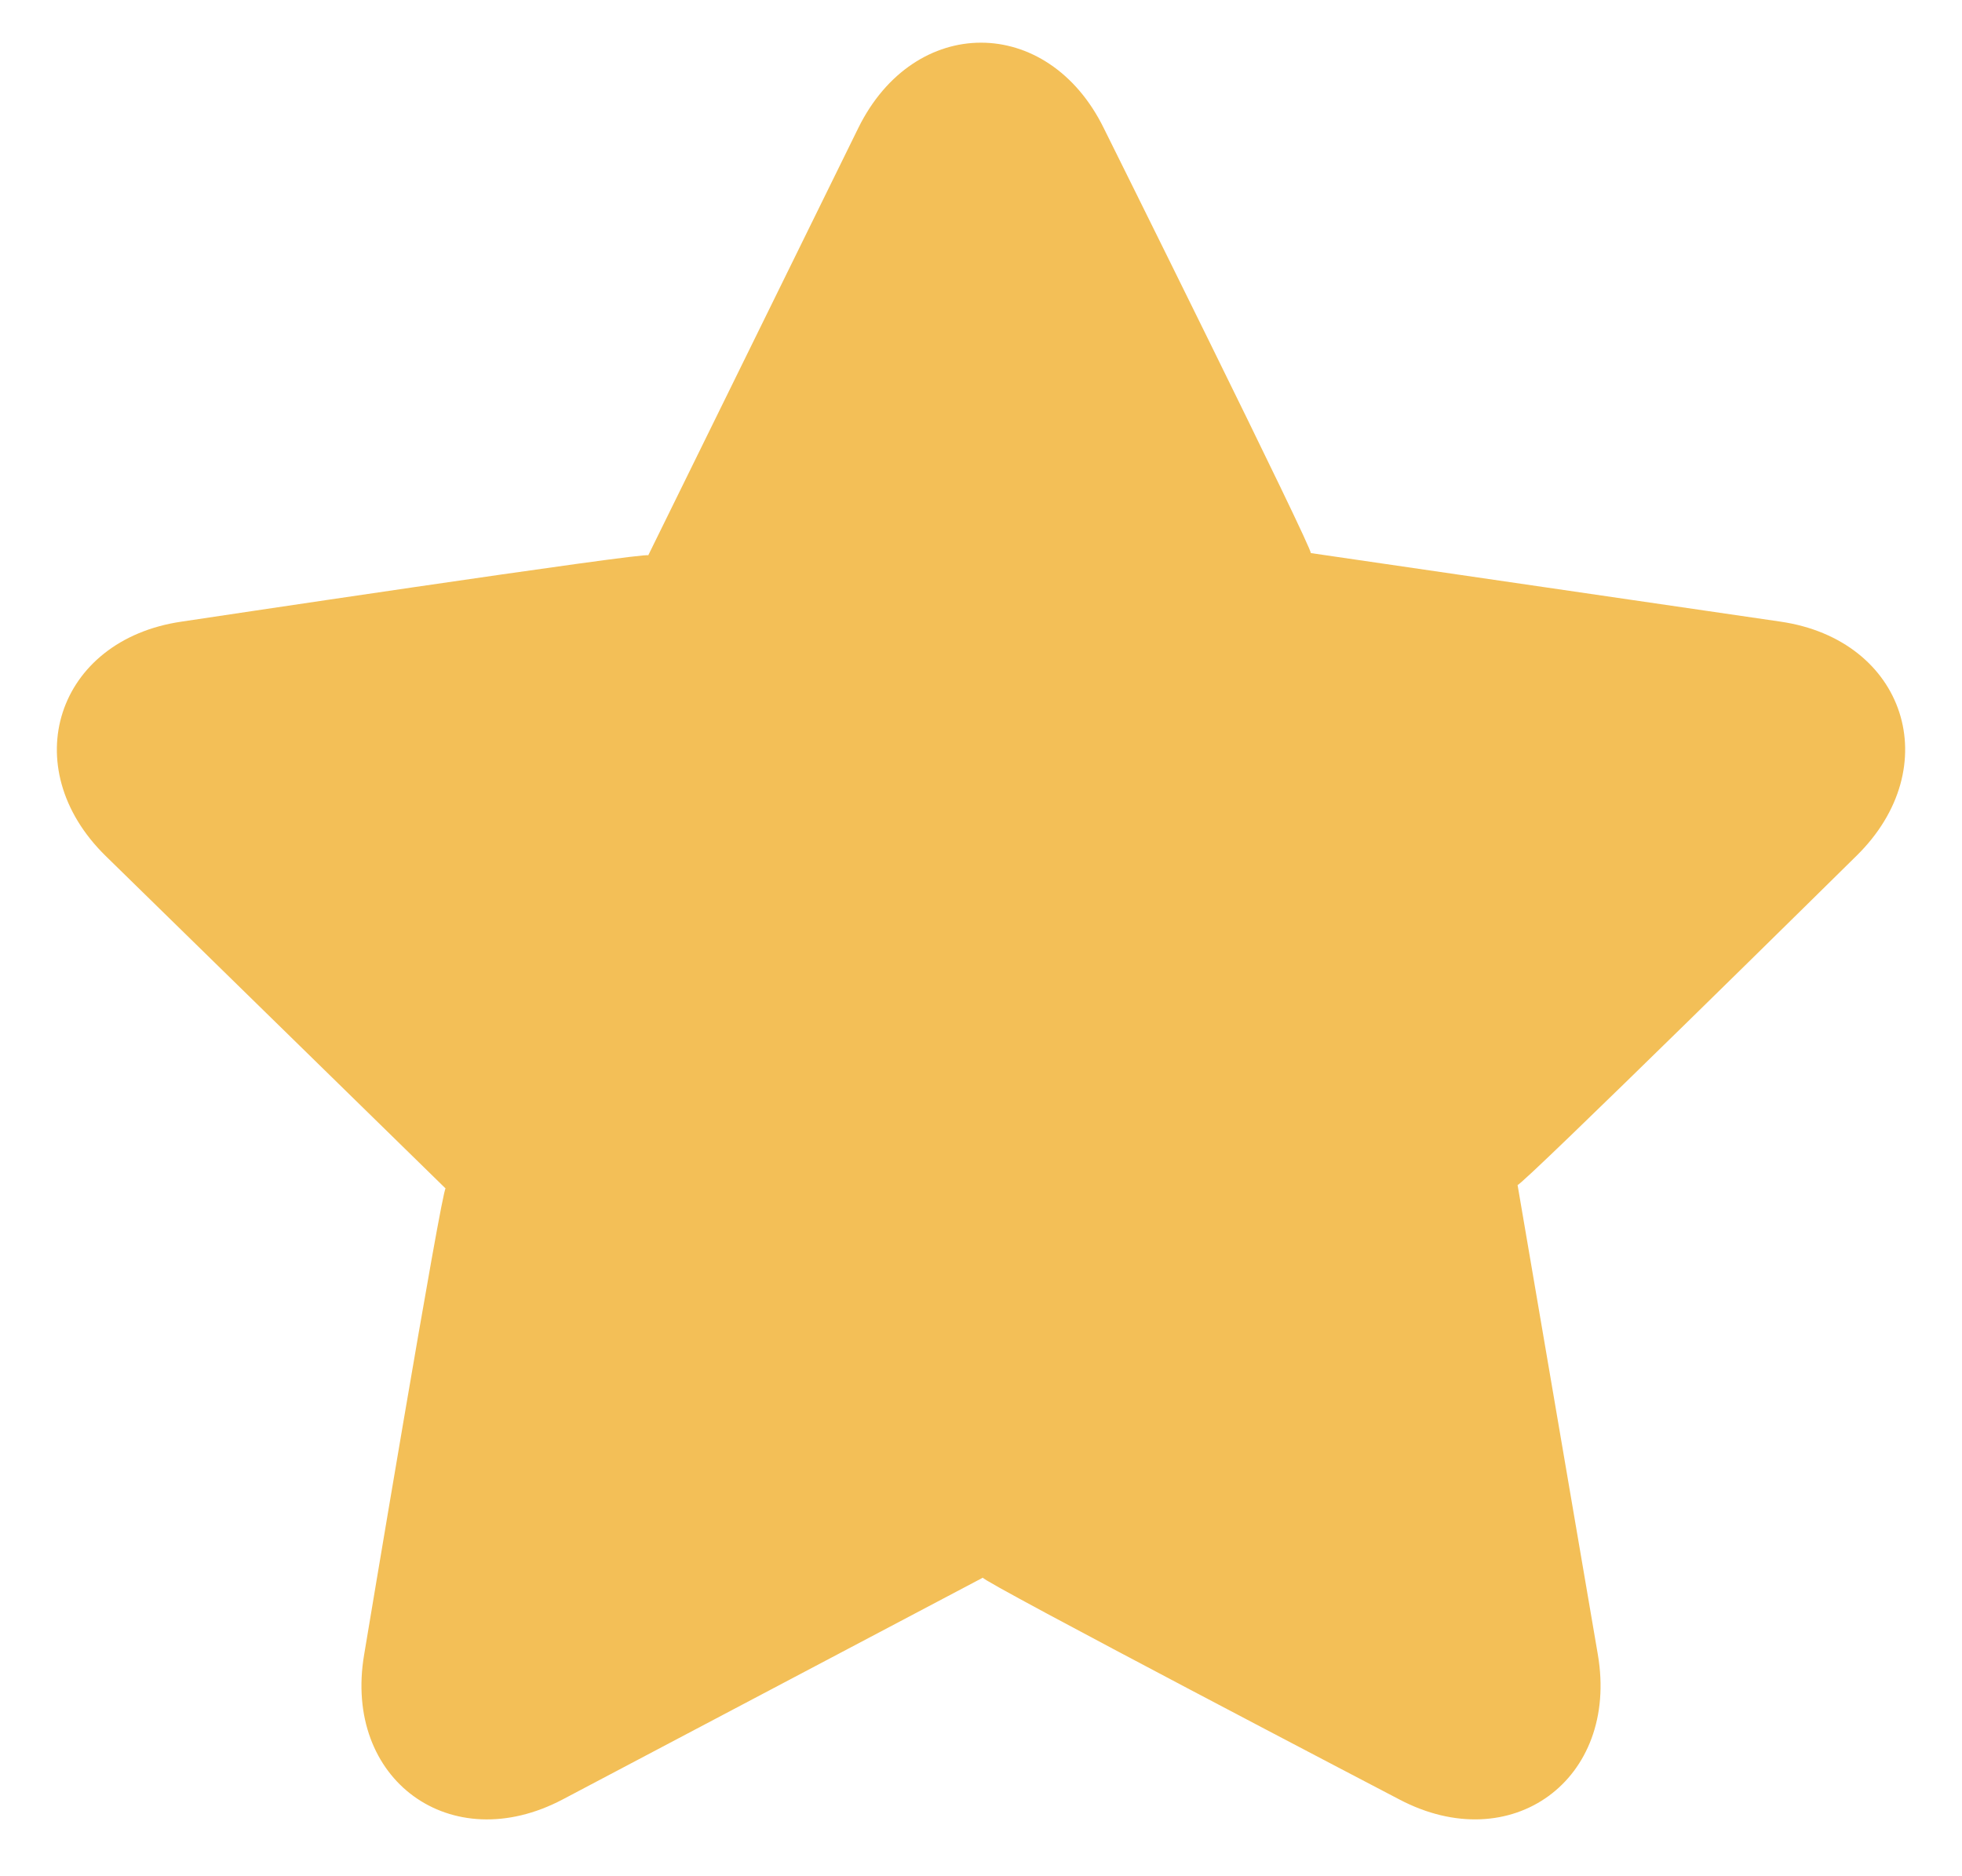 <svg width="23" height="22" viewBox="0 0 23 22" fill="none" xmlns="http://www.w3.org/2000/svg">
<path d="M16.403 21.099C17.715 21.791 18.982 20.869 18.731 19.4L17.79 13.894C17.799 13.947 21.761 10.037 21.761 10.037C22.823 8.997 22.34 7.503 20.872 7.289L15.365 6.485C15.419 6.493 12.939 1.502 12.939 1.502C12.283 0.167 10.718 0.166 10.061 1.502L7.599 6.512C7.623 6.463 2.128 7.289 2.128 7.289C0.661 7.503 0.177 8.997 1.239 10.037L5.224 13.936C5.185 13.898 4.269 19.4 4.269 19.4C4.019 20.868 5.284 21.792 6.597 21.099L11.522 18.499C11.474 18.524 16.403 21.099 16.403 21.099Z" fill="#F3BF57"/>
</svg>
